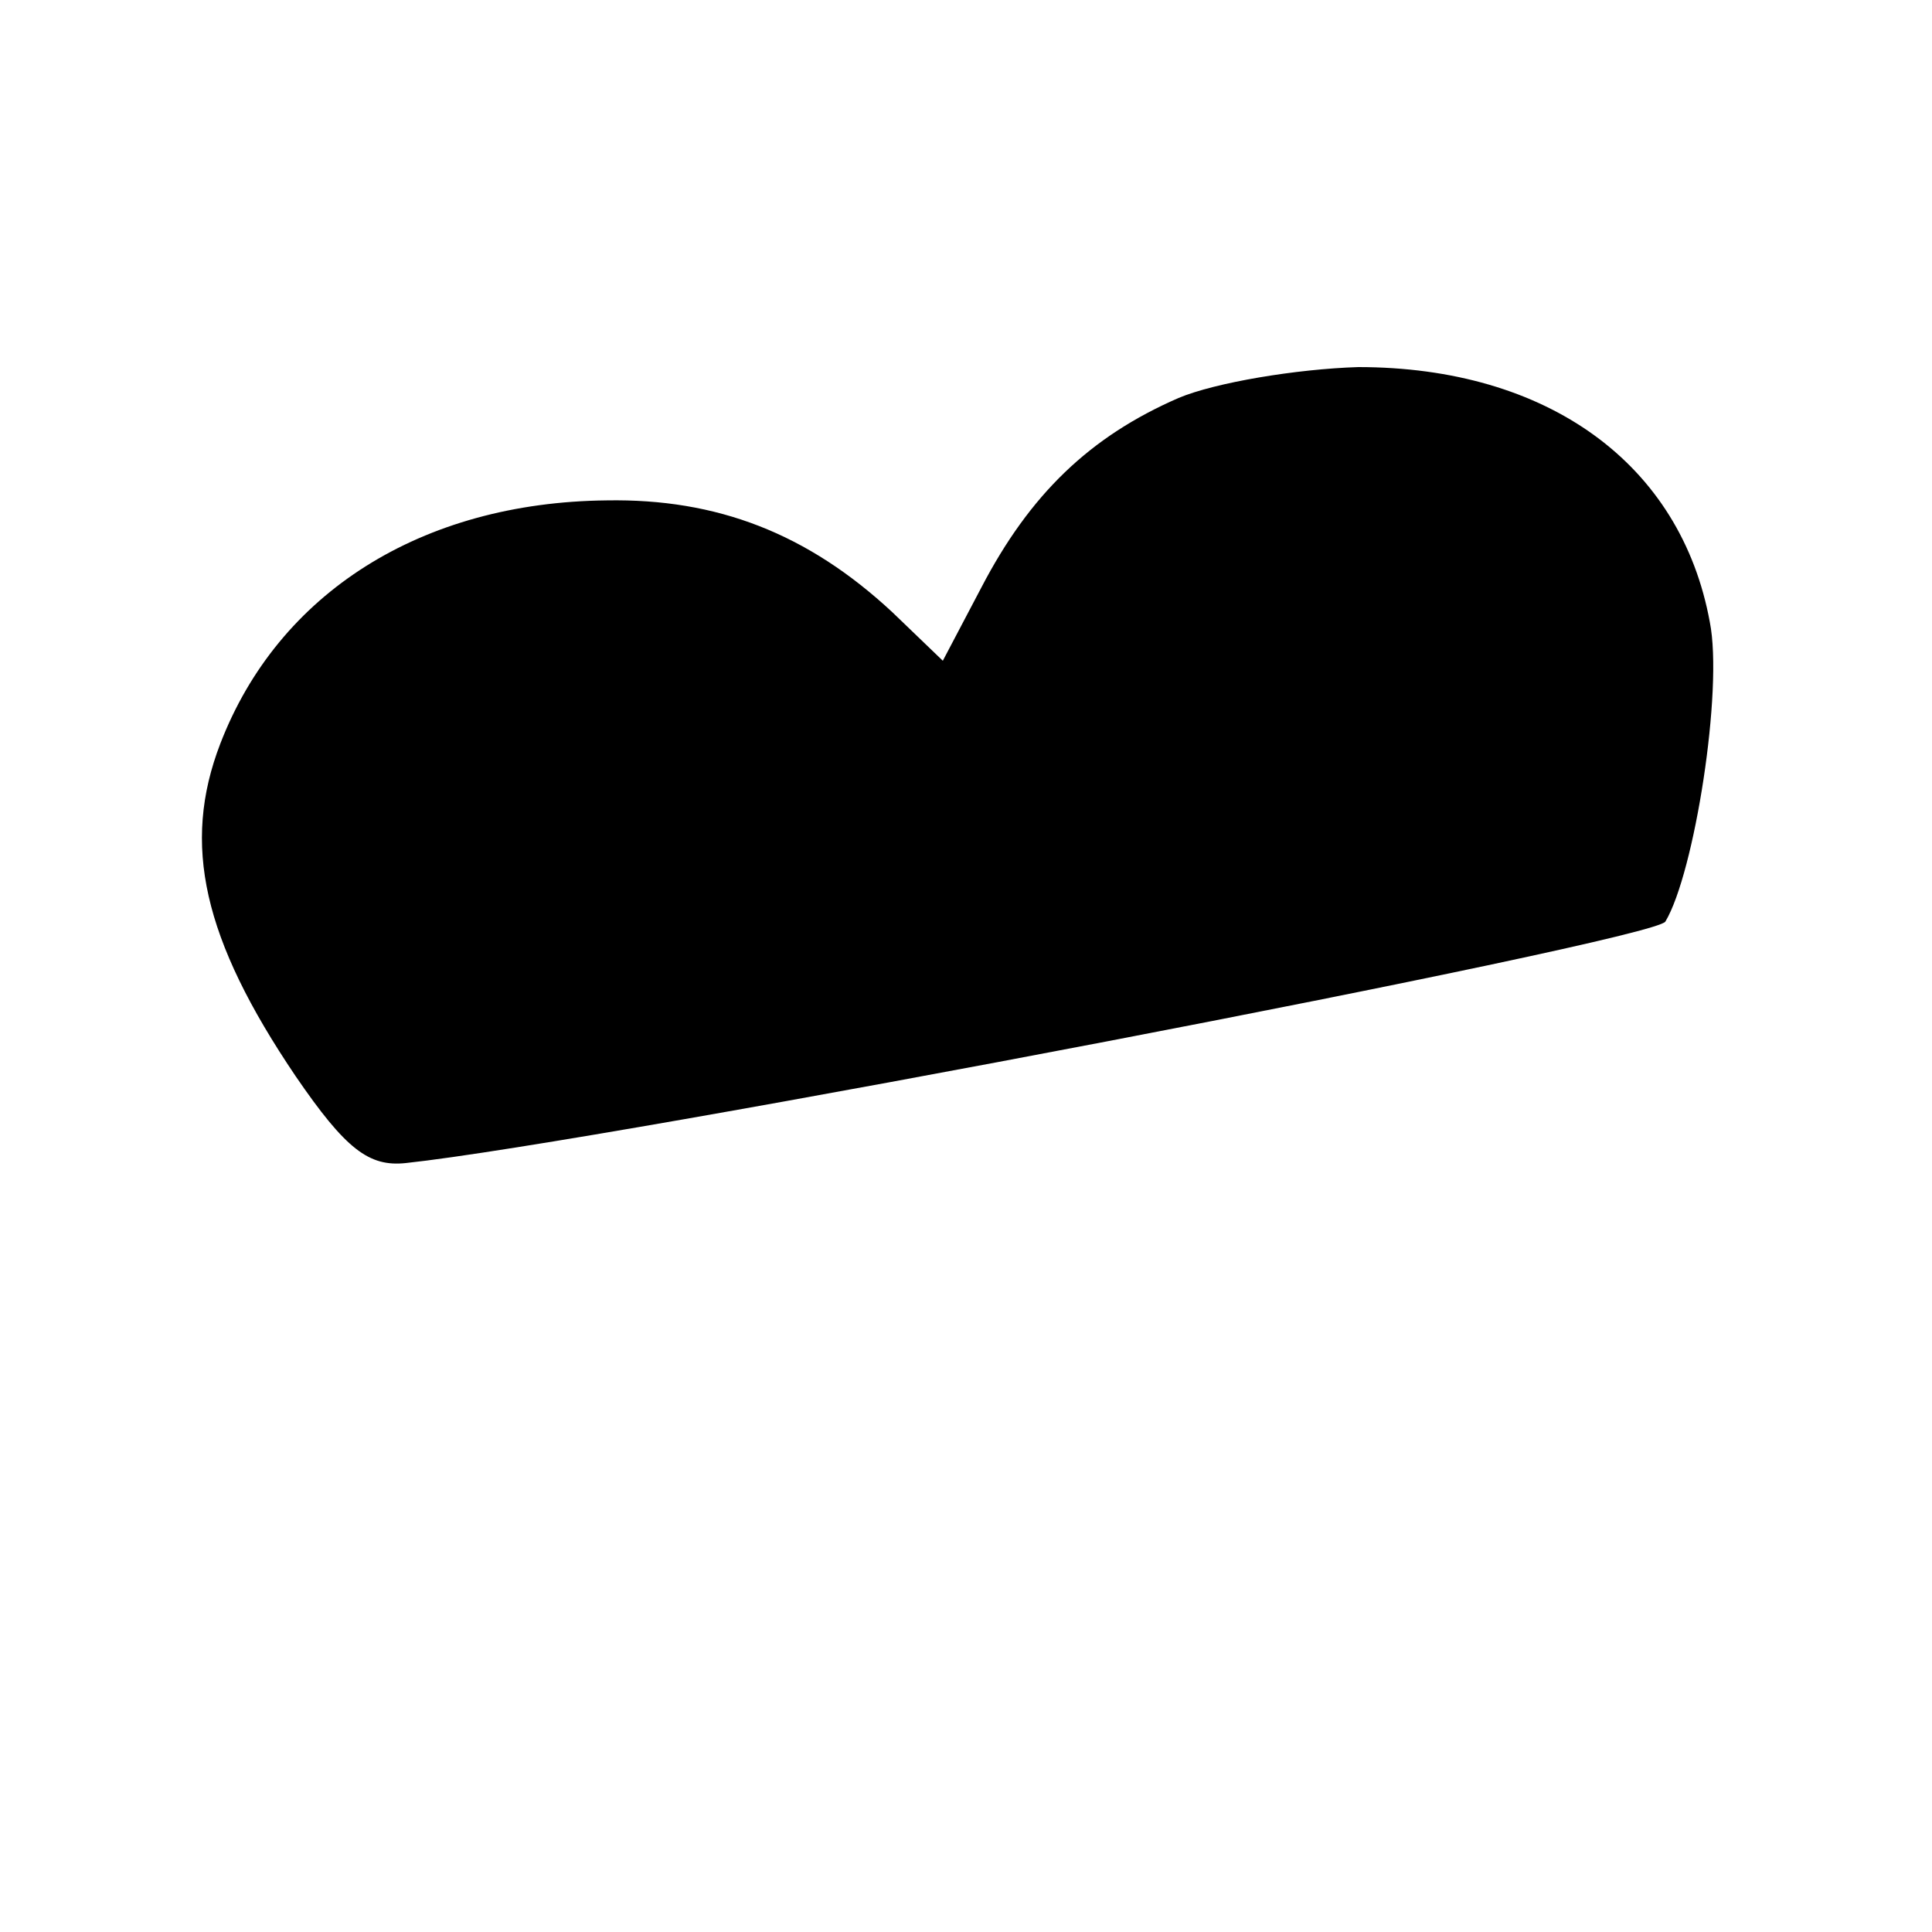 <?xml version="1.0" standalone="no"?>
<!DOCTYPE svg PUBLIC "-//W3C//DTD SVG 20010904//EN"
 "http://www.w3.org/TR/2001/REC-SVG-20010904/DTD/svg10.dtd">
<svg version="1.0" xmlns="http://www.w3.org/2000/svg"
 width="100pt" height="100pt" viewBox="0 0 100 100"
 preserveAspectRatio="xMidYMid meet">

<g transform="translate(0,100) scale(0.1,-0.1)"
fill="#000000" stroke="none">
<path d="M610 794 c-46 -20 -77 -50 -102 -98 l-20 -38 -26 25 c-44 41 -91 59
-148 58 -96 -1 -170 -48 -200 -126 -20 -52 -9 -101 39 -172 26 -38 38 -47 57
-45 103 11 646 115 652 125 15 25 30 120 23 155 -15 82 -84 132 -182 132 -32
-1 -74 -8 -93 -16z"/>
</g>
</svg>